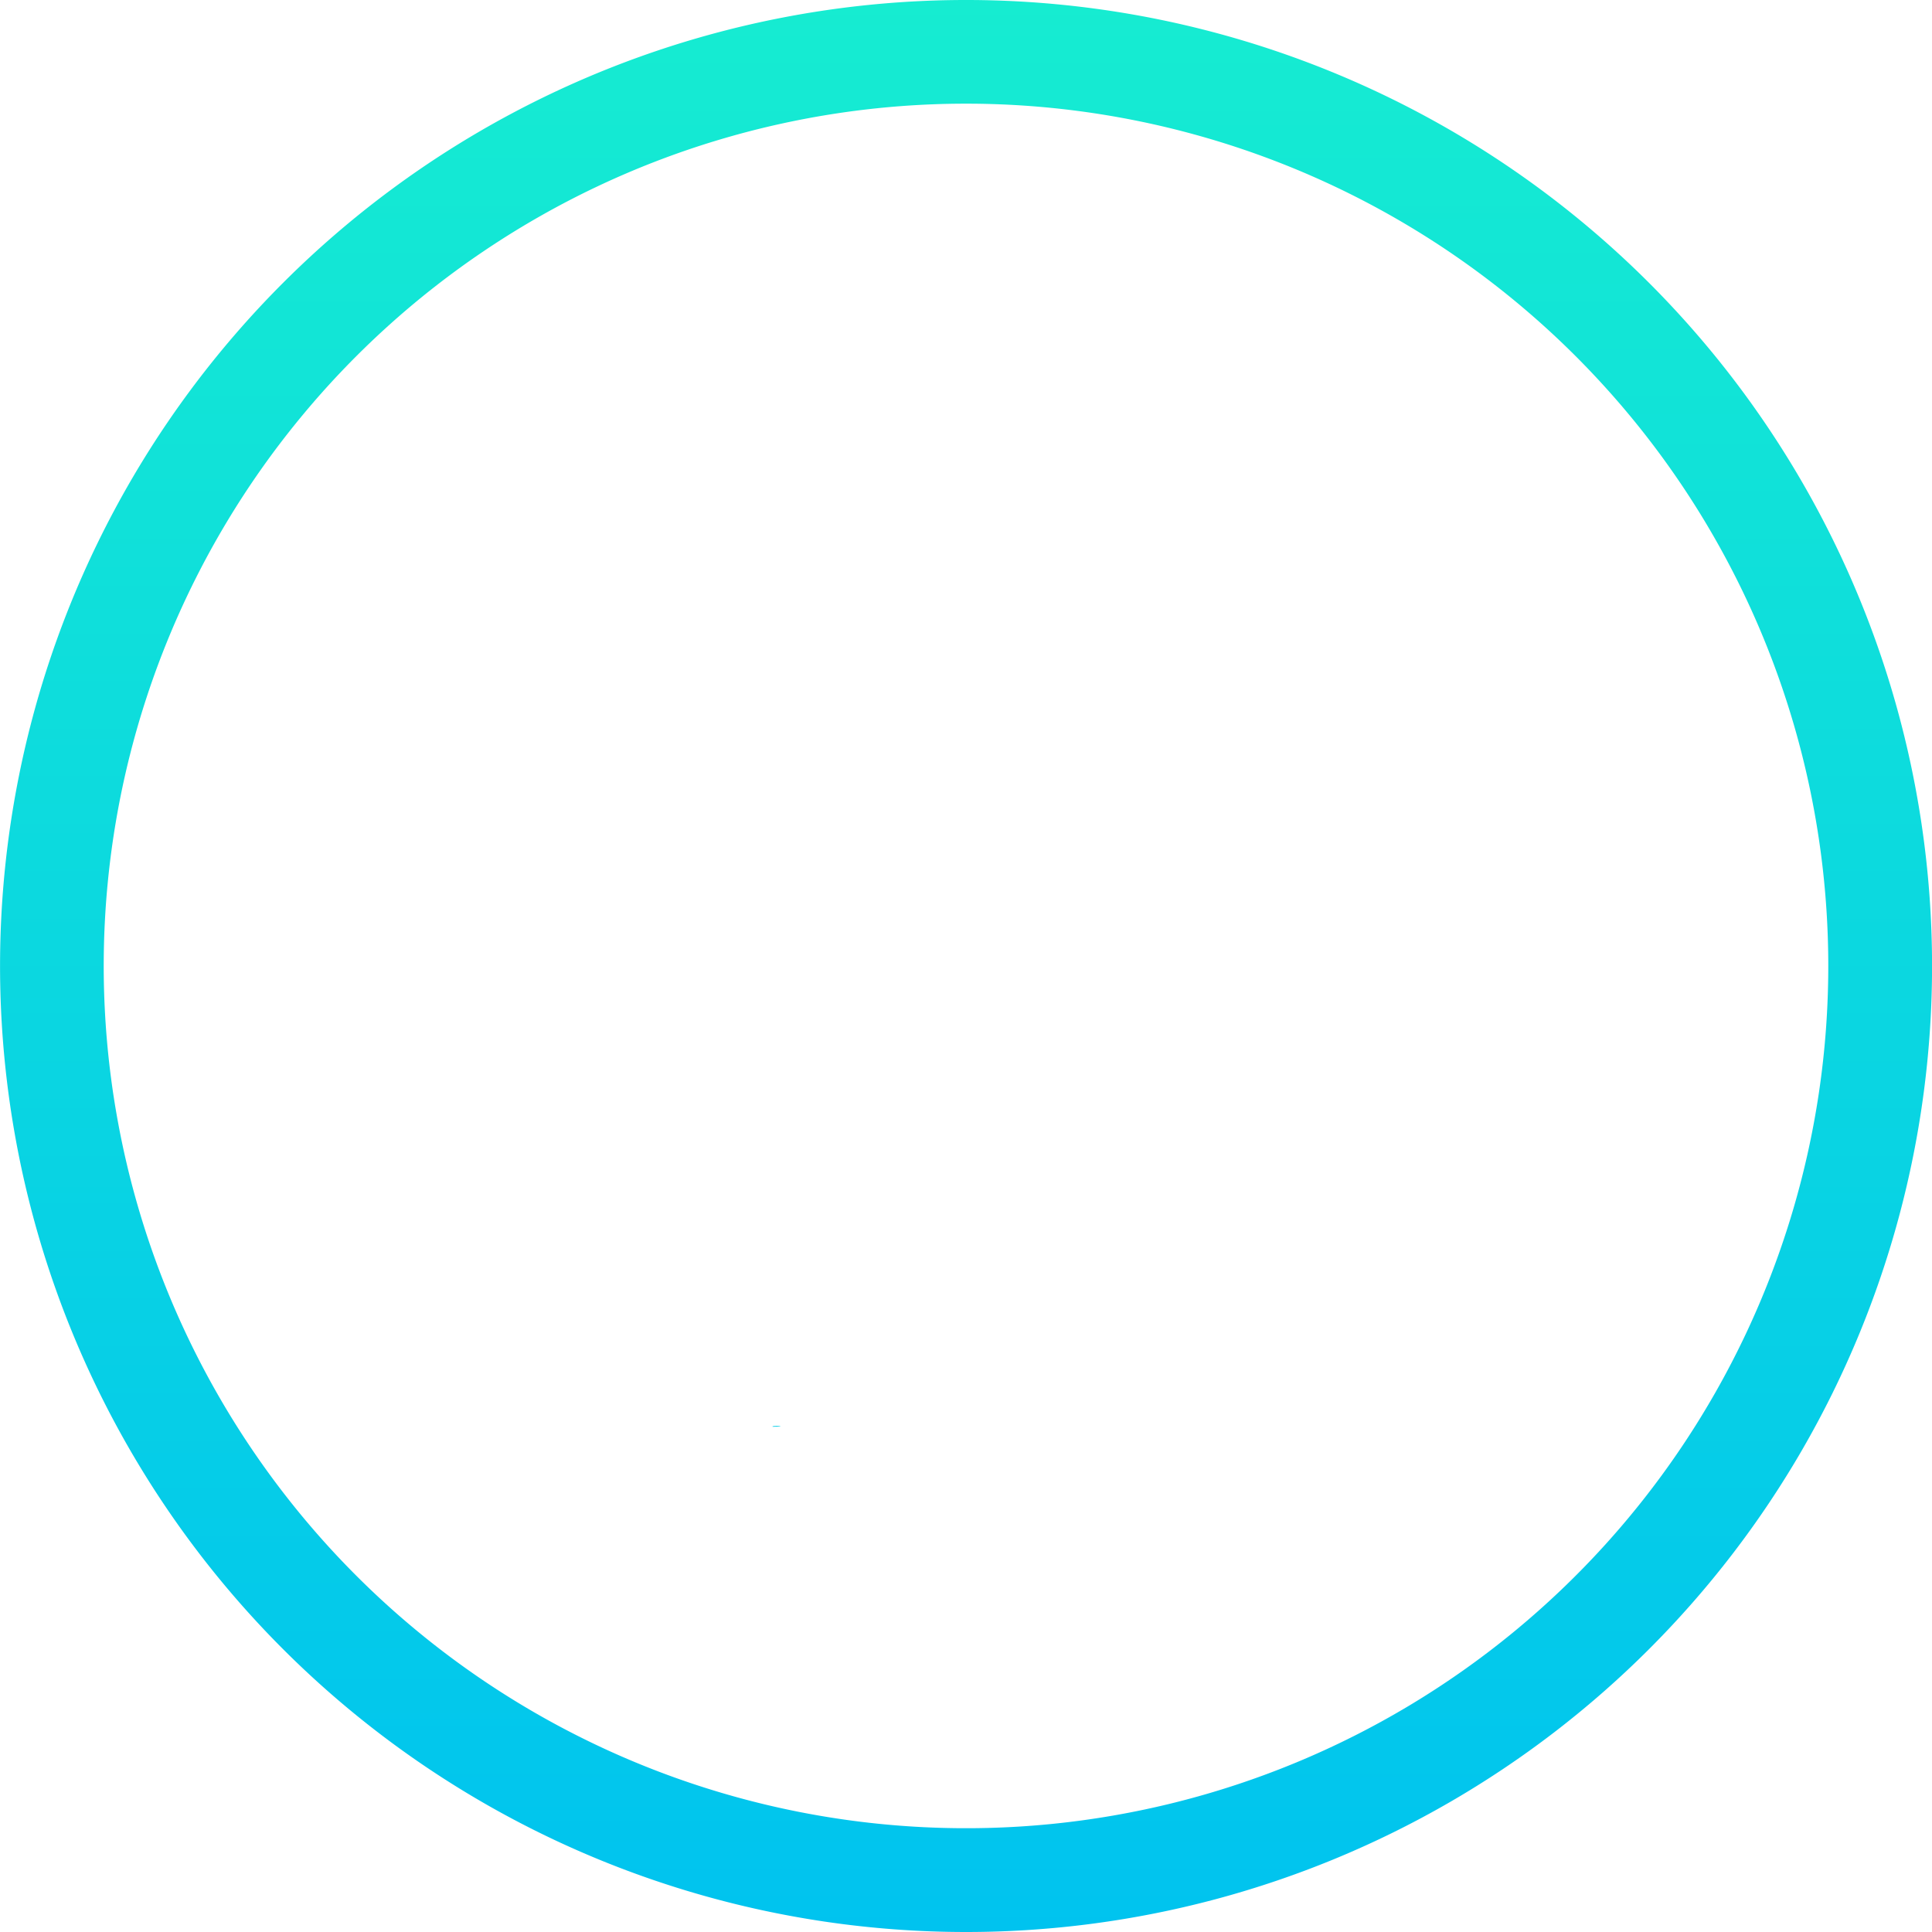 <svg xmlns="http://www.w3.org/2000/svg" xmlns:xlink="http://www.w3.org/1999/xlink" width="35" height="35" viewBox="0 0 35 35">
  <defs>
    <linearGradient id="linear-gradient-tw" x1="0.848" y1="0.77" x2="0.14" y2="0.123" gradientUnits="objectBoundingBox">
      <stop offset="0" stop-color="#16ecd1"/>
      <stop offset="1" stop-color="#00c3ef"/>
    </linearGradient>
    <clipPath id="clip-path-tw">
      <rect id="Rectangle_37" data-name="Rectangle 37" width="35" height="35" transform="translate(1135 964)" stroke="#707070" stroke-width="1" fill="url(#linear-gradient-tw)"/>
    </clipPath>
    <linearGradient id="linear-gradient-2-tw" x1="0.5" y1="0" x2="0.5" y2="1" xlink:href="#linear-gradient-tw"/>
  </defs>
  <g id="Mask_Group_2" data-name="Mask Group 2" transform="translate(-1135 -964)" clip-path="url(#clip-path-tw)">
    <g id="Social_Icon_Twitter" data-name="Social Icon_Twitter" transform="translate(1135.002 964.002)">
      <path id="Path_11" data-name="Path 11" d="M17.736,35.175a17.5,17.5,0,1,1,17.5-17.5,17.5,17.5,0,0,1-17.5,17.5Zm0-33.122A15.621,15.621,0,1,0,33.356,17.675,15.621,15.621,0,0,0,17.736,2.053Z" transform="translate(-0.237 -0.177)" fill="url(#linear-gradient-2-tw)"/>
      <path id="Path_12" data-name="Path 12" d="M27.795,11.29a8.343,8.343,0,0,1-2.062.588c.333-.055.822-.655,1.018-.9a3.792,3.792,0,0,0,.685-1.24c.018-.035.032-.08,0-.108a.113.113,0,0,0-.11.011,10.535,10.535,0,0,1-2.448.935.163.163,0,0,1-.168-.044,1.924,1.924,0,0,0-.214-.218,4.325,4.325,0,0,0-1.185-.728,4.122,4.122,0,0,0-1.819-.292,4.368,4.368,0,0,0-1.725.487,4.449,4.449,0,0,0-1.39,1.137,4.278,4.278,0,0,0-.841,1.658,4.513,4.513,0,0,0-.043,1.757c.012.1,0,.112-.085.1A13.059,13.059,0,0,1,9,10.151c-.1-.113-.151-.113-.232.009A4.26,4.26,0,0,0,9.494,15.2c.165.156.333.312.515.455A4.29,4.29,0,0,1,8.387,15.2c-.1-.062-.147-.027-.156.085a2.646,2.646,0,0,0,.032.482A4.311,4.311,0,0,0,10.92,19.2a2.607,2.607,0,0,0,.54.165,4.836,4.836,0,0,1-1.594.05c-.115-.023-.159.035-.115.147a4.472,4.472,0,0,0,3.344,2.8c.151.027.3.027.455.062-.009.014-.018.014-.027.027a5.287,5.287,0,0,1-2.285,1.21,8.16,8.16,0,0,1-3.468.445c-.186-.027-.225-.025-.276,0s0,.076.053.124c.237.158.478.3.723.429a11.444,11.444,0,0,0,2.319.928,12.355,12.355,0,0,0,11.99-2.8c2.457-2.441,3.318-5.808,3.318-9.177,0-.133.156-.205.248-.275a8.111,8.111,0,0,0,1.624-1.7.492.492,0,0,0,.1-.326v-.018C27.871,11.237,27.878,11.253,27.795,11.29Z" transform="translate(-0.237 -0.177)" fill="url(#linear-gradient-2-tw)"/>
      <path id="Path_13" data-name="Path 13" d="M13.531,26Z" transform="translate(-0.237 -0.177)" fill-rule="evenodd" fill="url(#linear-gradient-2-tw)"/>
      <path id="Path_14" data-name="Path 14" d="M13.531,26Z" transform="translate(-0.237 -0.177)" fill-rule="evenodd" fill="url(#linear-gradient-2-tw)"/>
      <path id="Path_15" data-name="Path 15" d="M14.218,26.022c0-.034.354,0,0,0C14.218,26,14.262,26.022,14.218,26.022Z" transform="translate(-0.237 -0.177)" fill-rule="evenodd" fill="url(#linear-gradient-2-tw)"/>
      <path id="Path_16" data-name="Path 16" d="M21.432,9.3a.074.074,0,0,1-.085,0Z" transform="translate(-0.237 -0.177)" fill-rule="evenodd" fill="url(#linear-gradient-2-tw)"/>
    </g>
  </g>
</svg>
